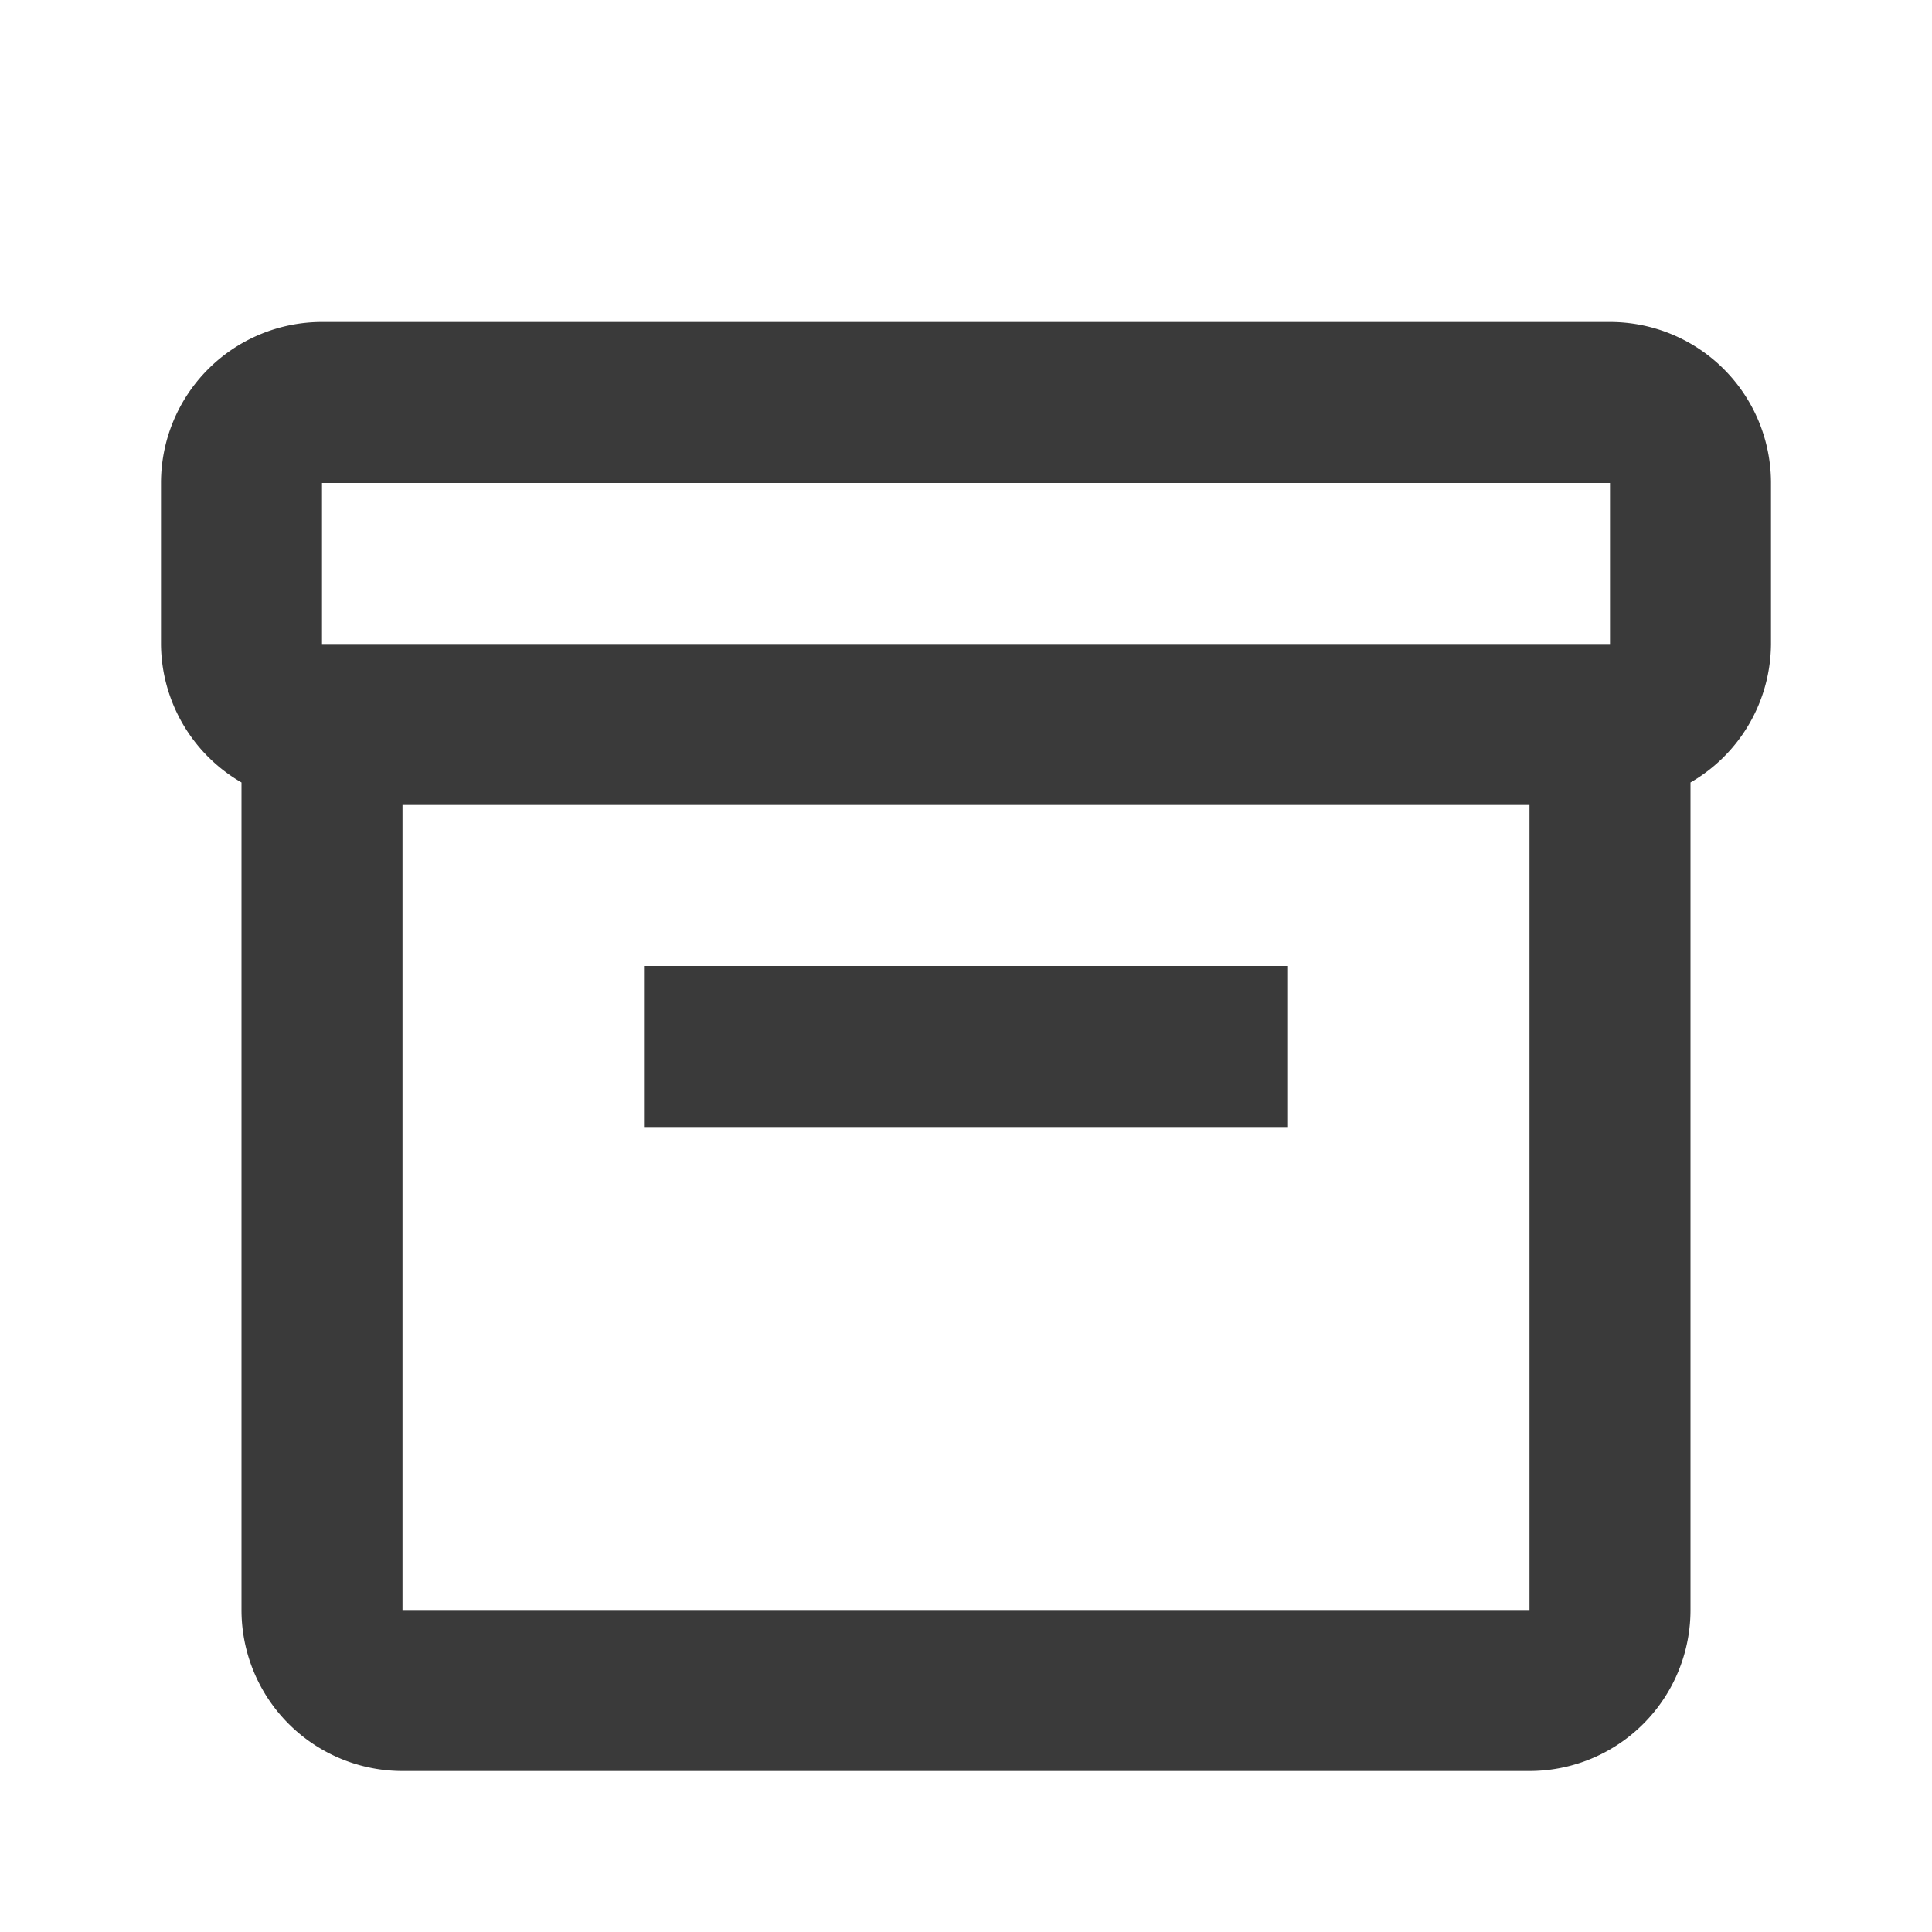 <svg stroke="currentColor" fill="#3A3A3A" stroke-width="0" viewBox="0 -1 24 24" height="800px" width="800px" xmlns="http://www.w3.org/2000/svg">
    <path d="M20 3H4a2 2 0 0 0-2 2v2a2 2 0 0 0 1 1.72V19a2 2 0 0 0 2 2h14a2 2 0 0 0 2-2V8.72A2 2 0 0 0 22 7V5a2 2 0 0 0-2-2zM4 5h16v2H4zm1 14V9h14v10z"/><path d="M8 11h8v2H8z"/>
</svg>